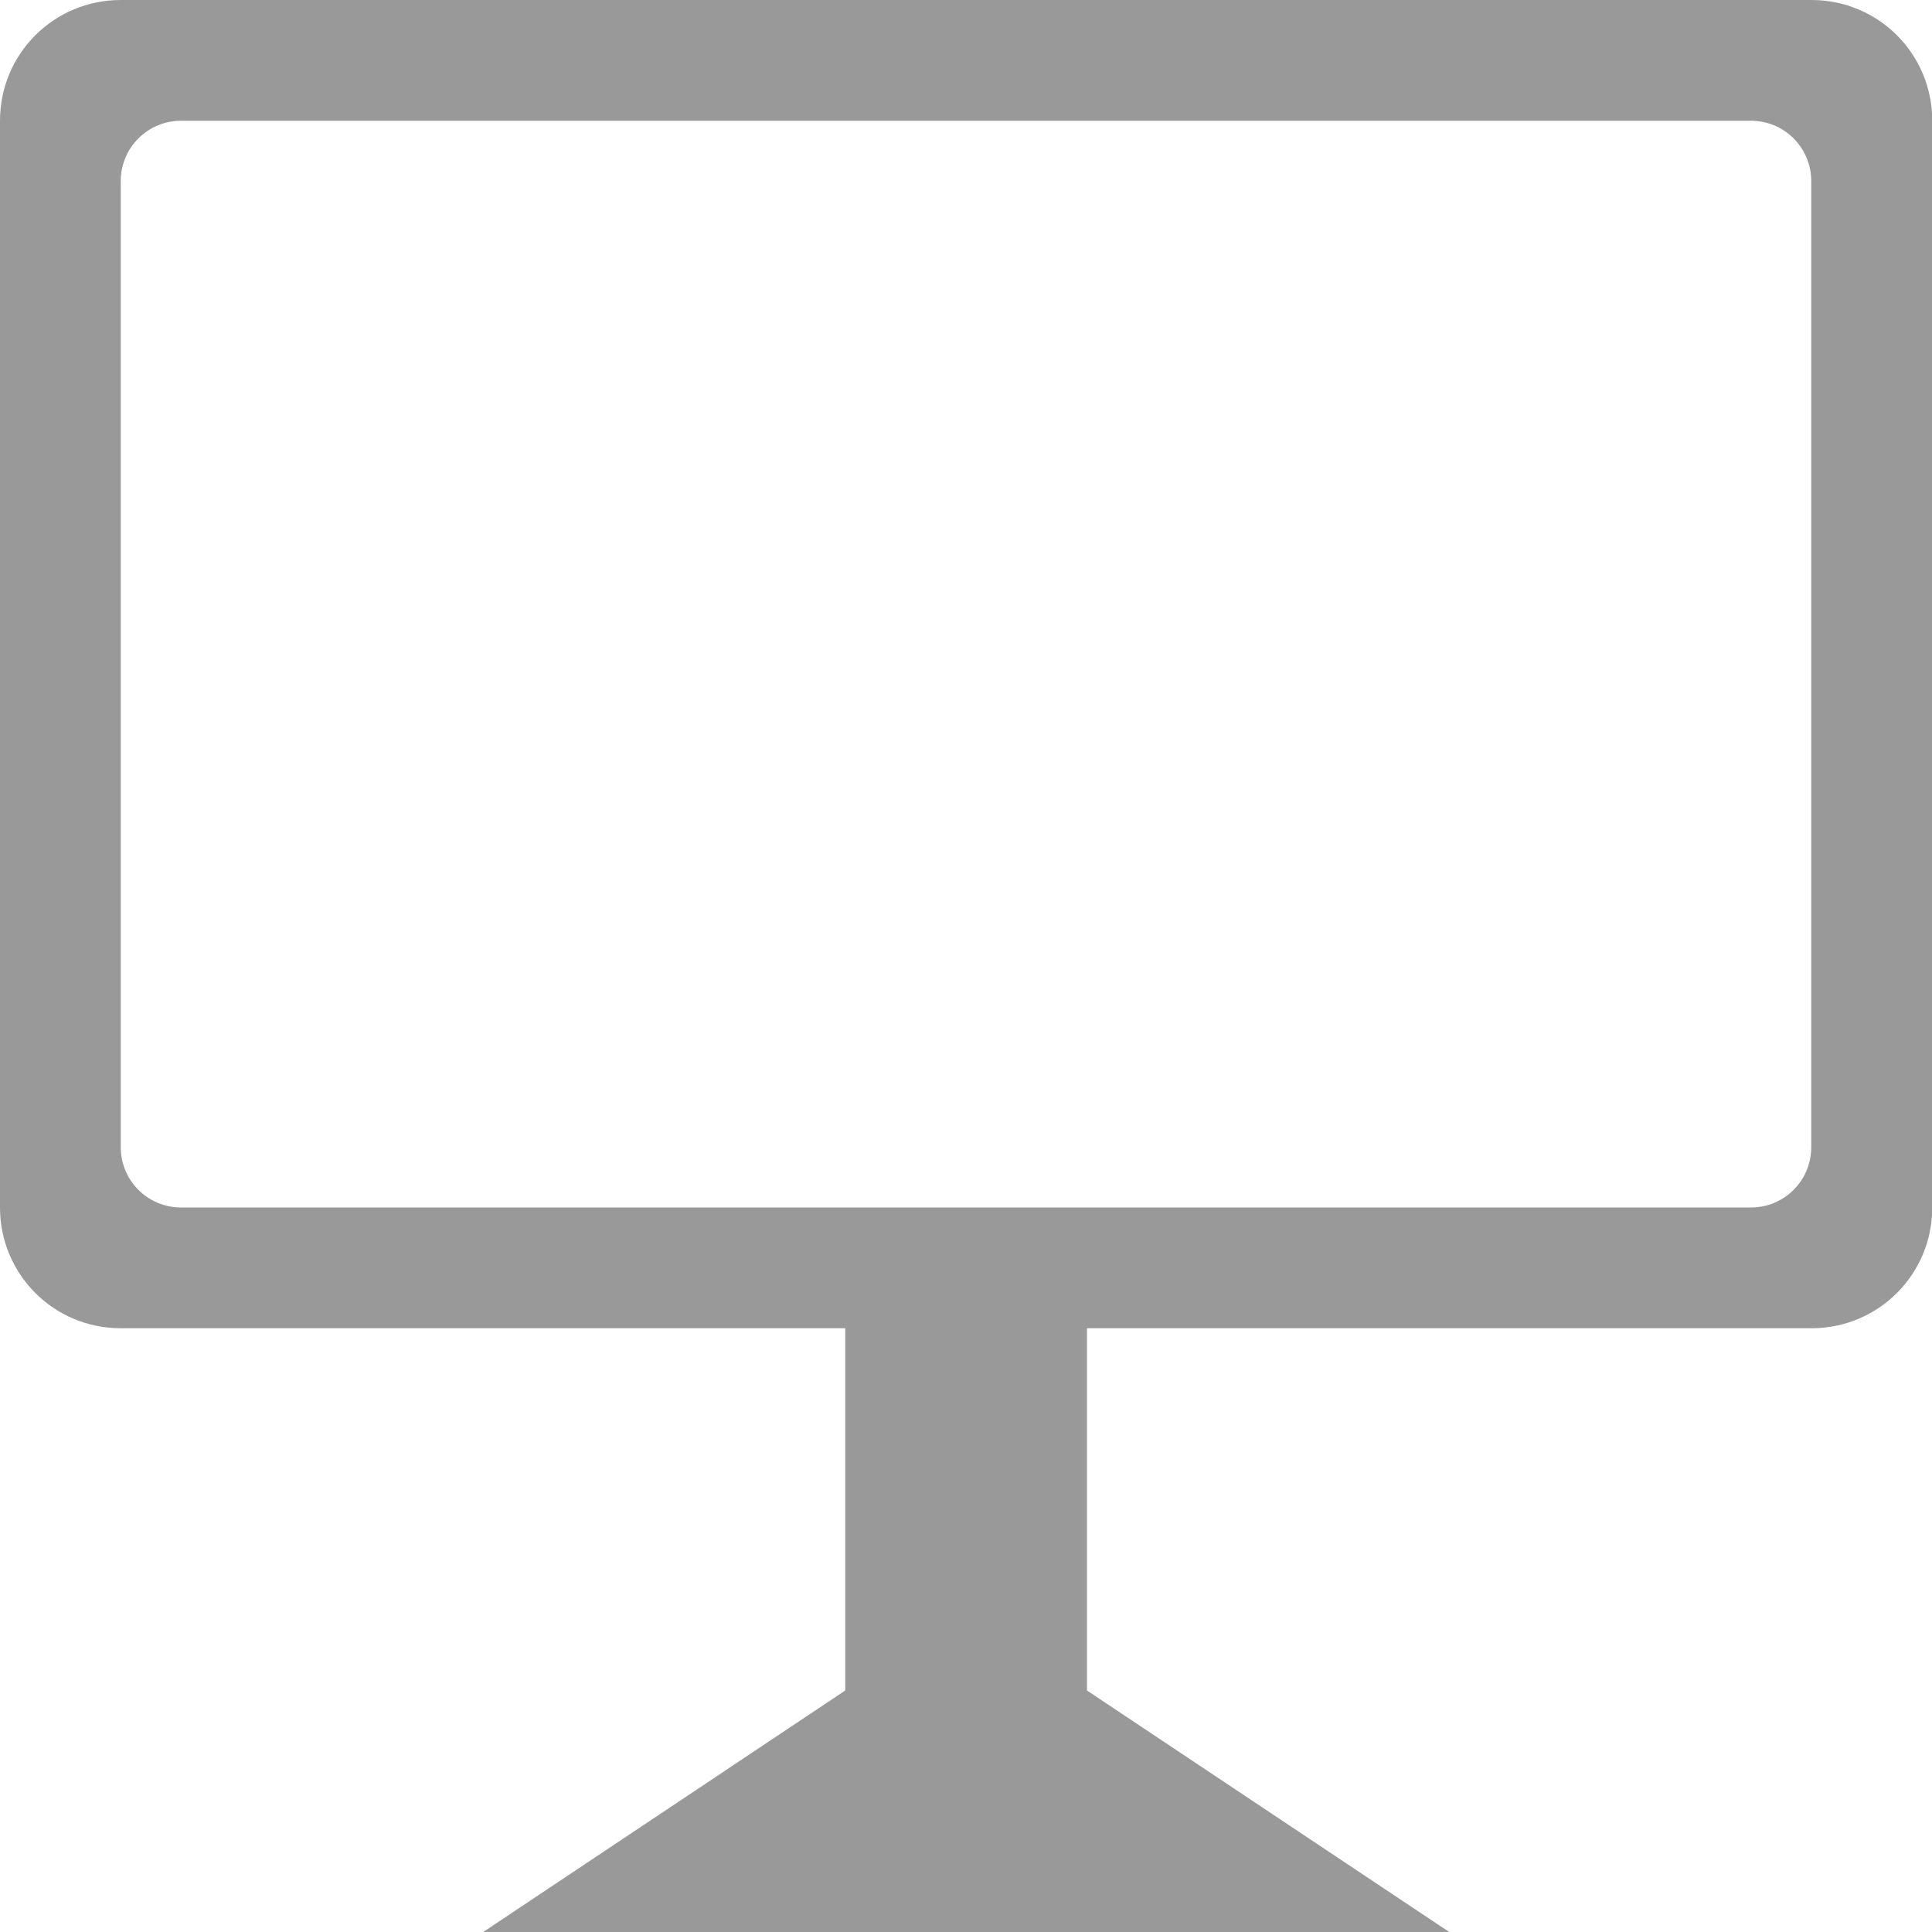 <svg viewBox="0 0 16 16" xmlns="http://www.w3.org/2000/svg">
 <path d="m1 0c-0.554 0-1 0.446-1 1v9c0 0.554 0.446 1 1 1h6v3l-2.998 2h8l-3-2v-3h6c0.554 0 1-0.446 1-1v-9c0-0.554-0.446-1-1-1h-14zm0.5 1h13c0.277 0 0.5 0.223 0.5 0.5v8c0 0.277-0.223 0.5-0.5 0.5h-13c-0.277 0-0.5-0.223-0.5-0.5v-8c0-0.277 0.223-0.5 0.5-0.5z" fill="#000000" opacity=".4"/>
</svg>

